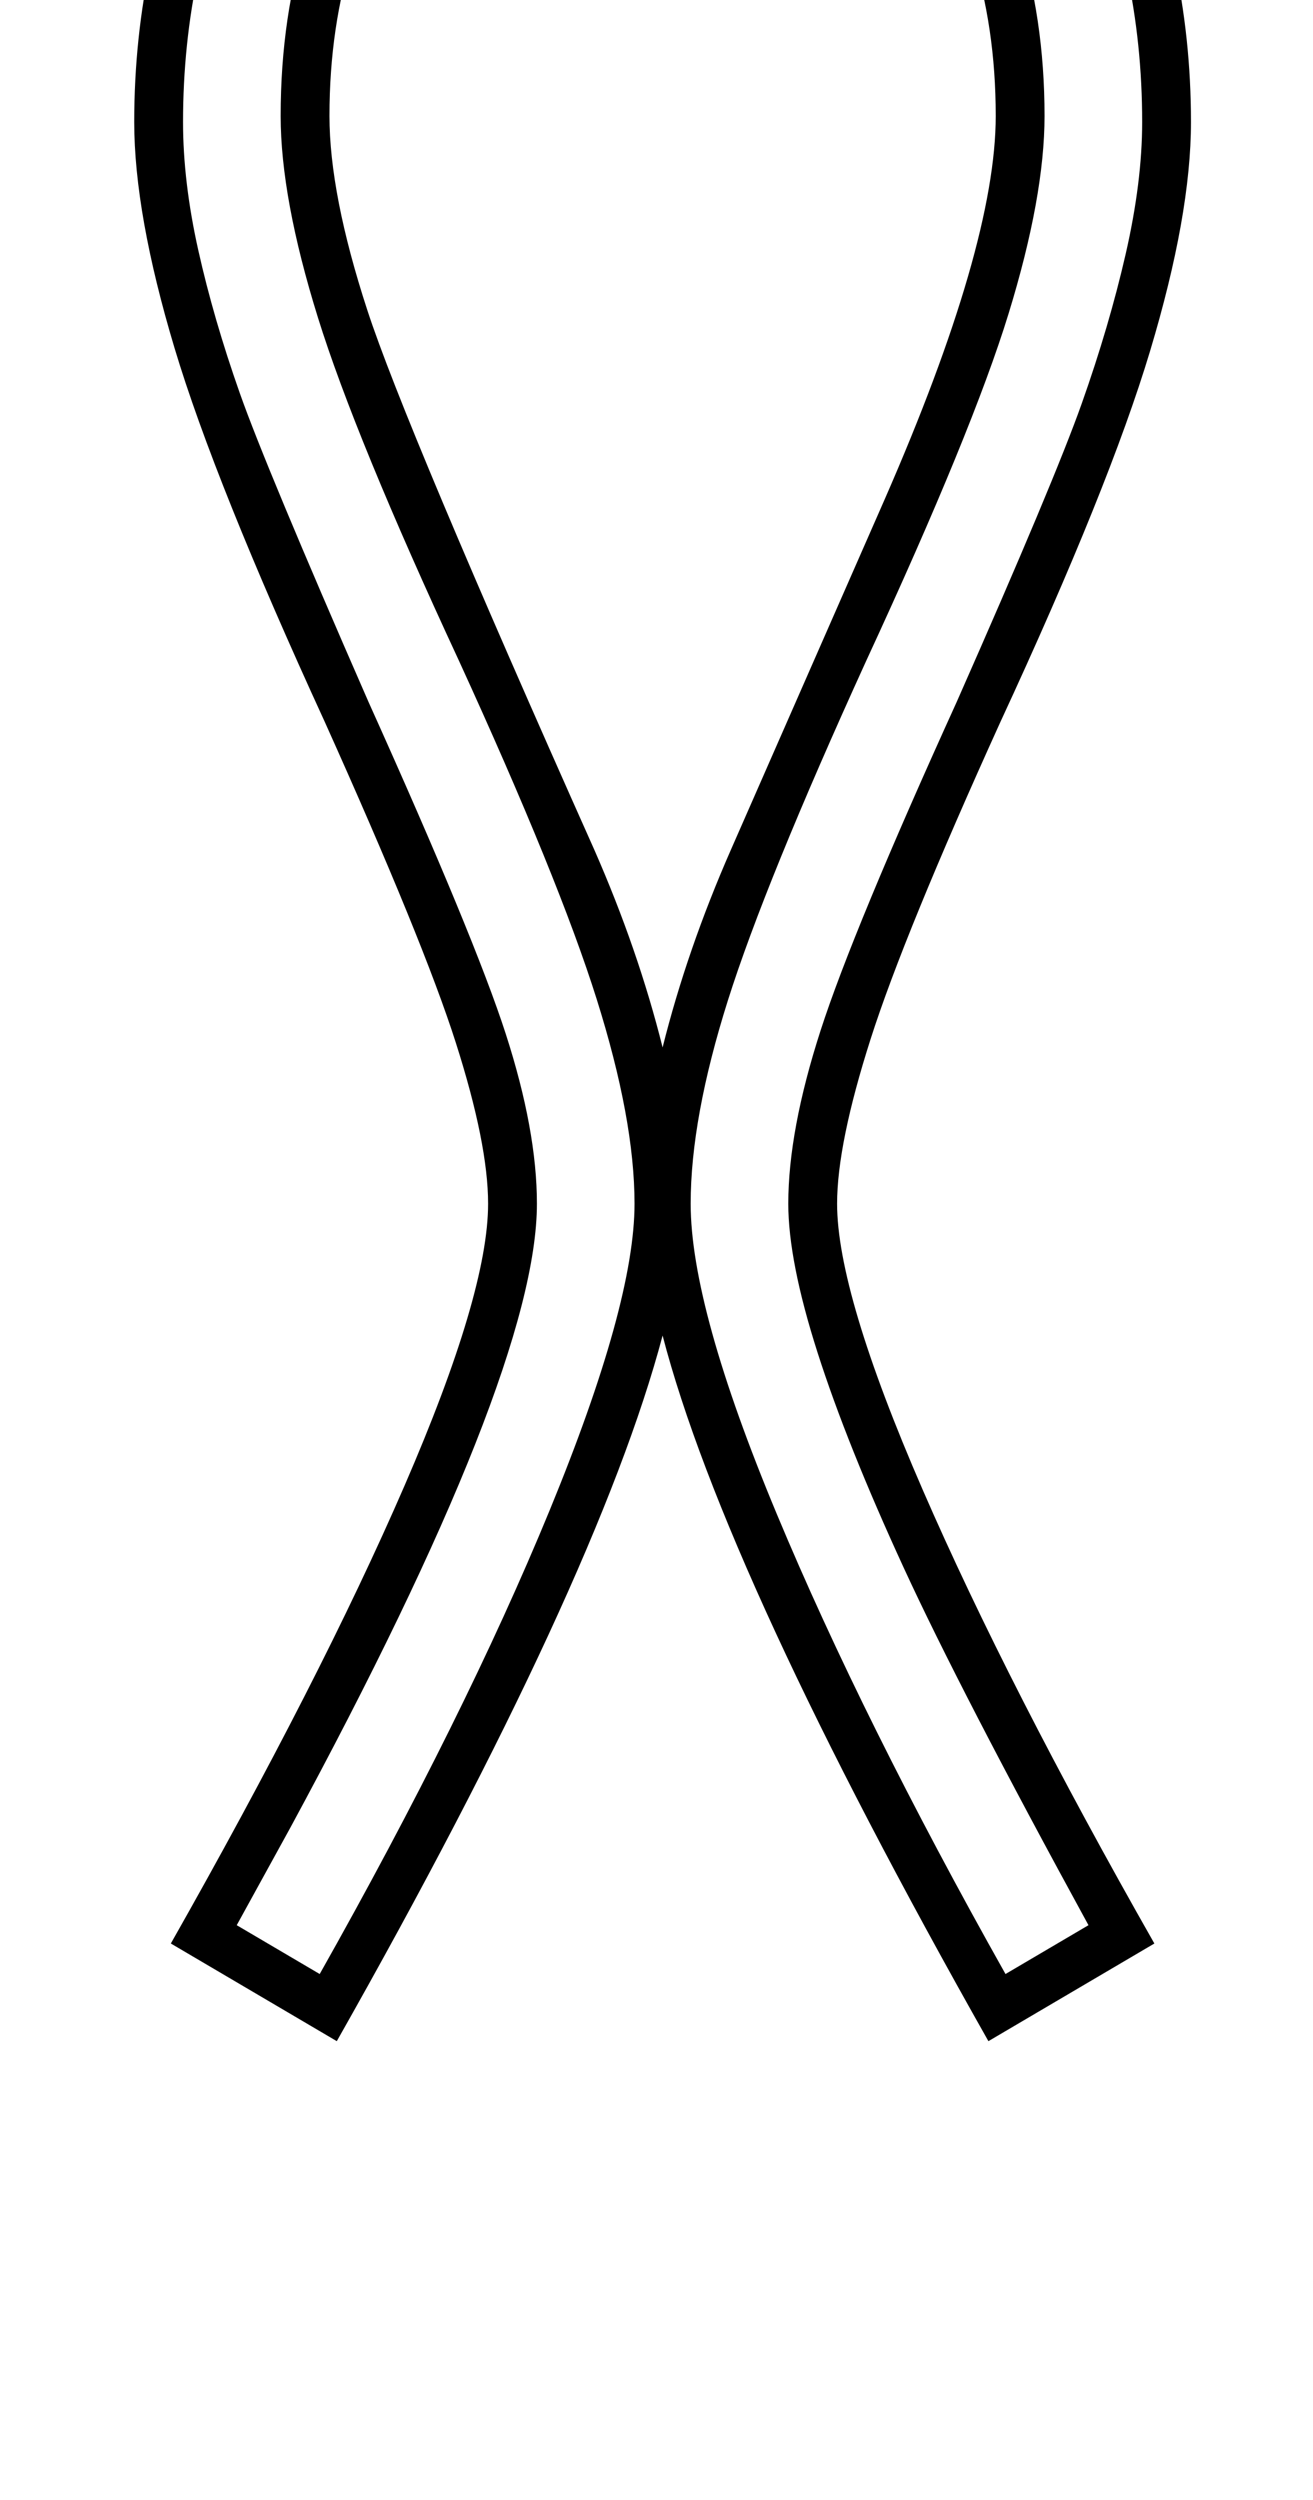 <?xml version="1.0" standalone="no"?>
<!DOCTYPE svg PUBLIC "-//W3C//DTD SVG 1.1//EN" "http://www.w3.org/Graphics/SVG/1.1/DTD/svg11.dtd" >
<svg xmlns="http://www.w3.org/2000/svg" xmlns:xlink="http://www.w3.org/1999/xlink" version="1.1" viewBox="-10 0 1076 2048">
  <g transform="matrix(1 0 0 -1 0 1638)">
   <path fill="currentColor"
d="M800 -34q-216 382 -267 578q-53 -200 -267 -578l-136 80q123 217 191.5 375t68.5 231q0 49 -26.5 132t-107.5 263q-90 196 -123 306t-33 185q0 139 56.5 257.5t156.5 186.5t220 68t220 -68t156.5 -187t56.5 -257q0 -76 -33.5 -187.5t-122.5 -303.5q-79 -174 -106.5 -260
t-27.5 -135q0 -73 70 -234t190 -372zM806 1543q0 146 -79.5 246.5t-193.5 100.5t-193.5 -100t-79.5 -247q0 -64 31 -159t186 -442q36 -82 56 -162q20 80 56 162l126 287q91 208 91 314zM533 1930q136 0 224.5 -113t88.5 -274q0 -66 -29.5 -162t-116.5 -284
q-83 -182 -113.5 -278.5t-30.5 -166.5q0 -85 70.5 -254t187.5 -377l68 40q-105 192 -151.5 293t-70.5 176t-24 122q0 60 26.5 142t111.5 269q80 181 102.5 244.5t36 122.5t13.5 108q0 128 -51 237t-142 172t-200 63q-108 0 -199.5 -63t-142.5 -172t-51 -237q0 -49 12.5 -105
t34 -117t105.5 -253q87 -193 112.5 -272t25.5 -139q0 -138 -202 -511l-44 -80l68 -40q119 211 188.5 380t69.5 251q0 69 -31 167.5t-113 277.5q-85 183 -115.5 281t-30.5 165q0 165 89.5 276t223.5 111z" />
  </g>

</svg>
